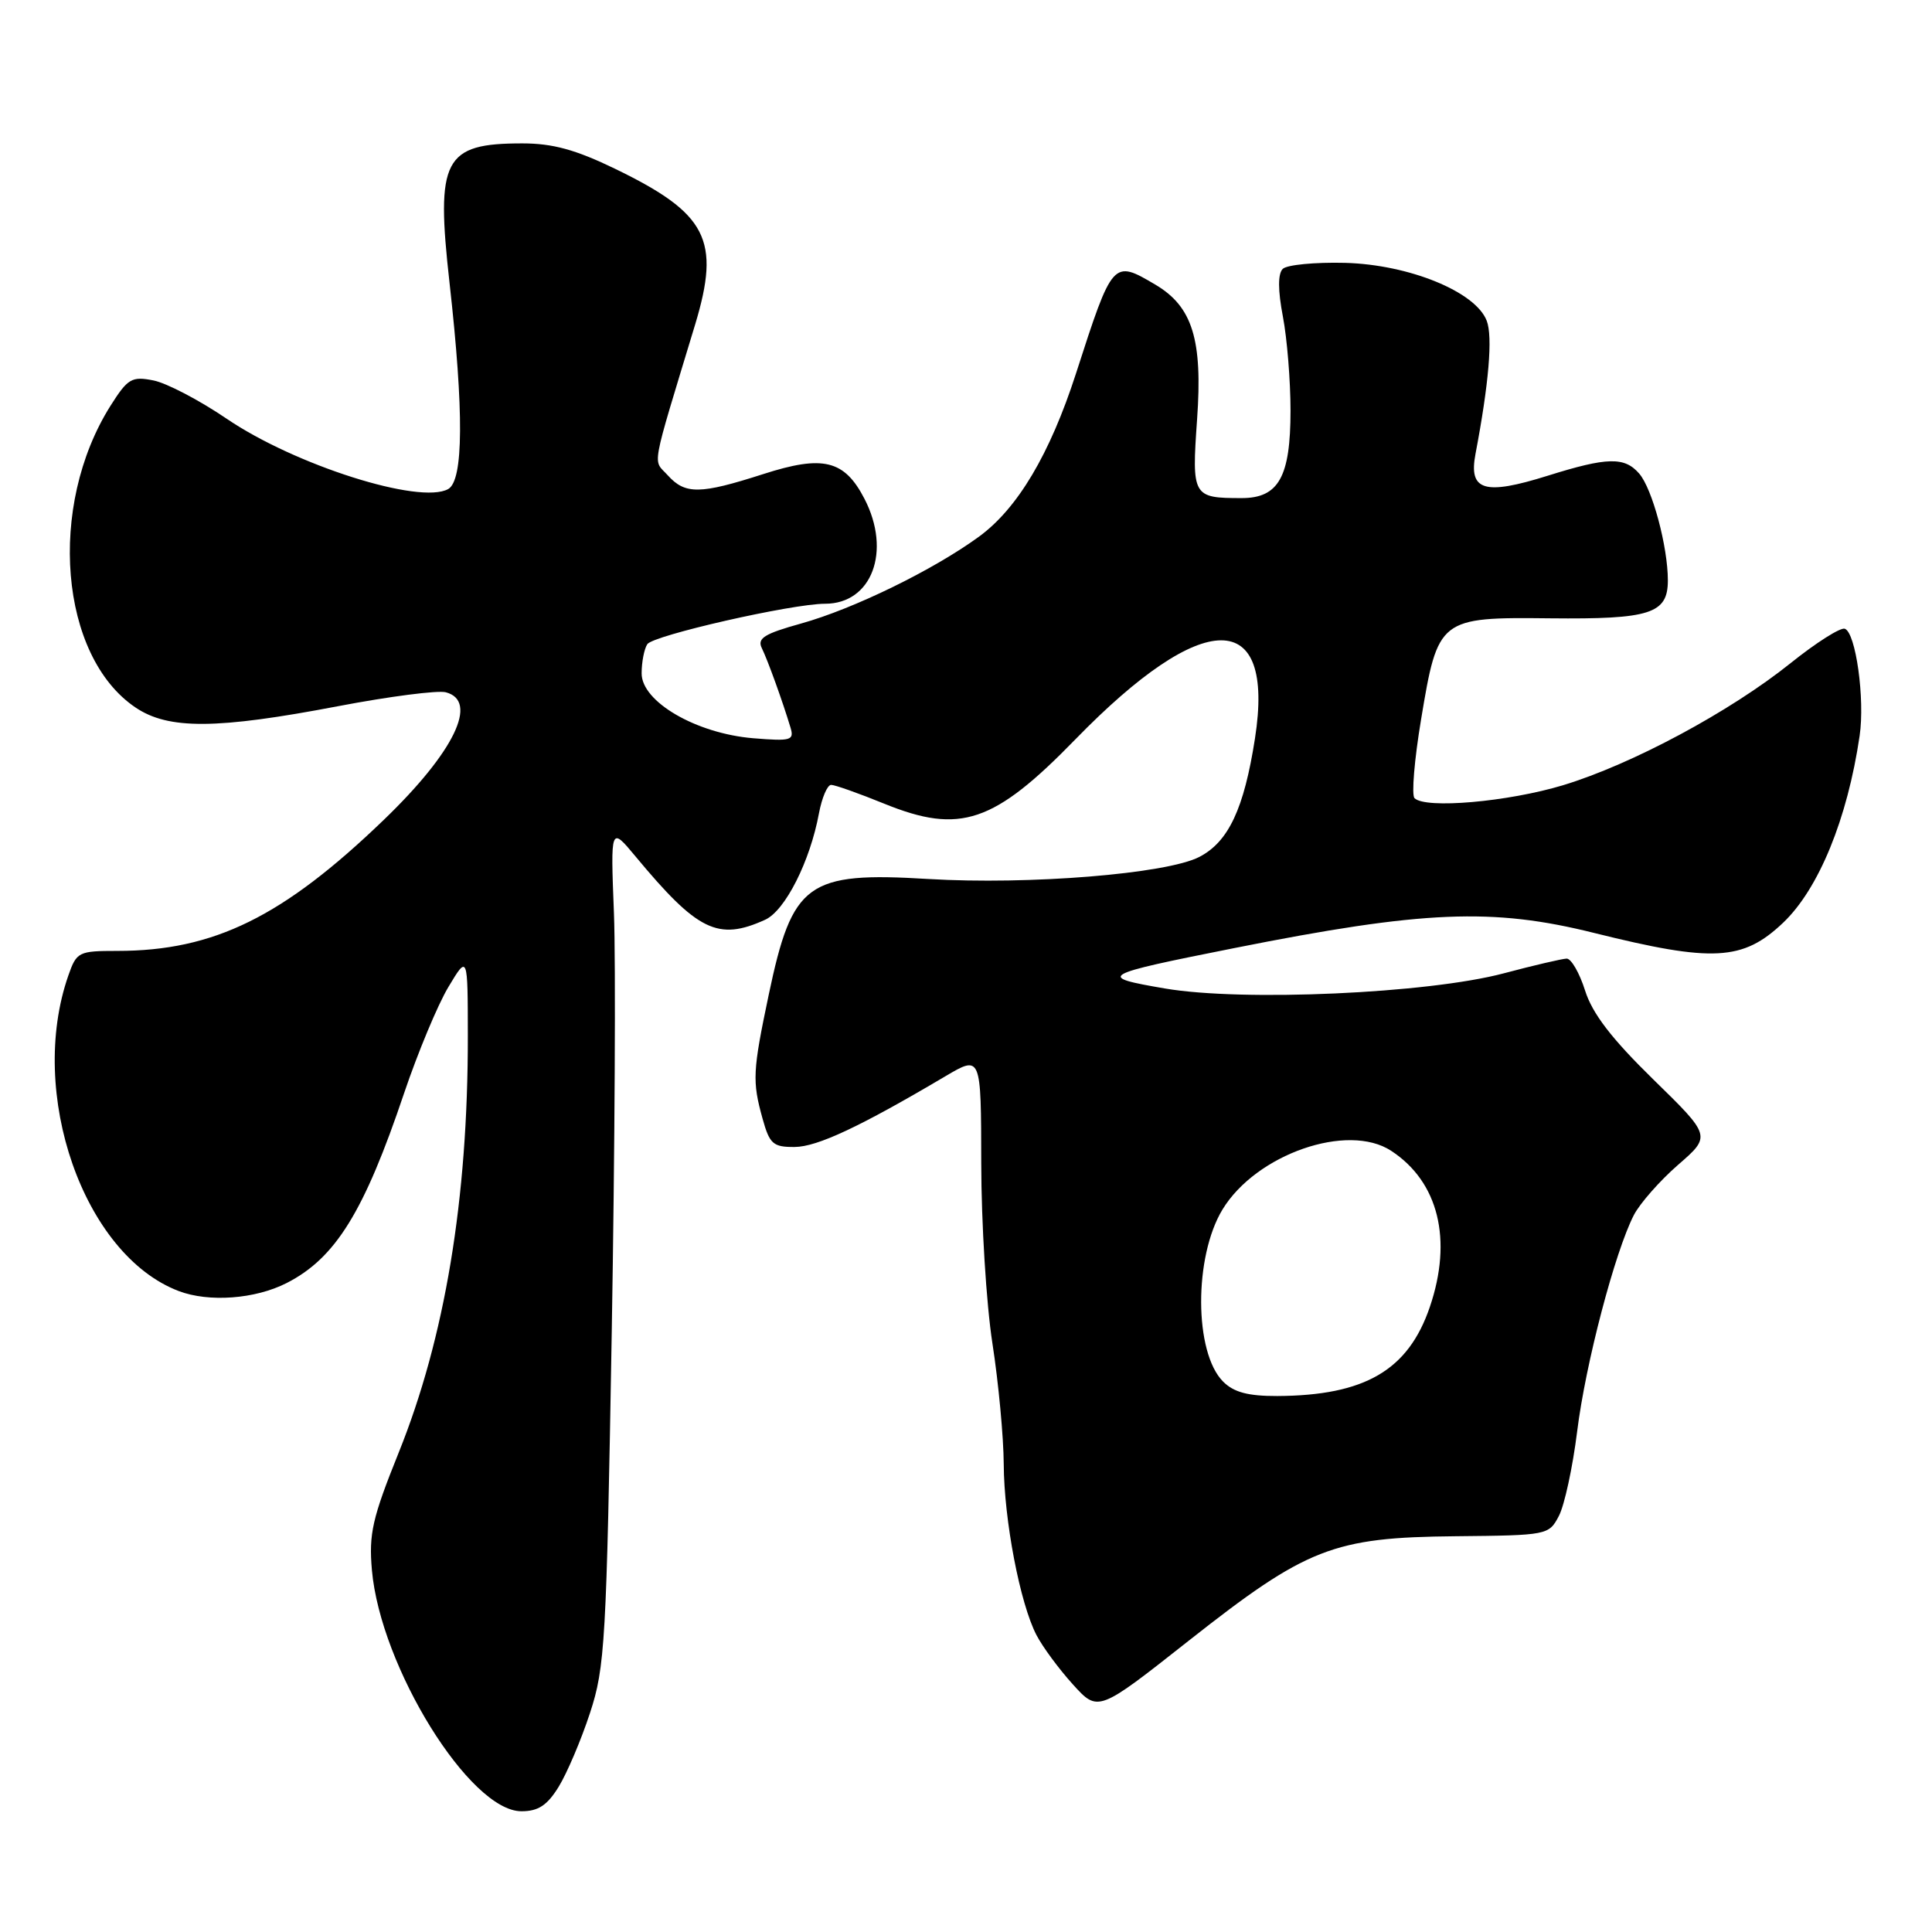 <?xml version="1.0" encoding="UTF-8" standalone="no"?>
<!DOCTYPE svg PUBLIC "-//W3C//DTD SVG 1.1//EN" "http://www.w3.org/Graphics/SVG/1.1/DTD/svg11.dtd" >
<svg xmlns="http://www.w3.org/2000/svg" xmlns:xlink="http://www.w3.org/1999/xlink" version="1.1" viewBox="0 0 256 256">
 <g >
 <path fill="currentColor"
d=" M 74.03 236.75 C 75.13 234.96 77.00 230.57 78.17 227.00 C 80.17 220.93 80.36 217.61 81.06 176.50 C 81.47 152.30 81.60 127.33 81.35 121.00 C 80.90 109.50 80.90 109.50 84.20 113.47 C 92.44 123.39 95.14 124.71 101.39 121.87 C 104.04 120.66 107.34 114.14 108.52 107.75 C 108.91 105.69 109.63 104.00 110.13 104.00 C 110.63 104.00 113.82 105.13 117.21 106.51 C 127.21 110.57 131.70 109.06 142.50 97.96 C 159.48 80.52 169.00 80.47 166.29 97.85 C 164.84 107.17 162.78 111.55 158.91 113.55 C 154.58 115.79 136.35 117.27 123.00 116.47 C 106.95 115.50 104.99 116.92 101.86 131.81 C 99.73 141.96 99.66 143.25 101.05 148.25 C 101.98 151.59 102.44 152.00 105.30 151.98 C 108.30 151.96 113.98 149.29 125.25 142.62 C 130.00 139.81 130.00 139.81 130.02 154.15 C 130.03 162.04 130.69 172.78 131.50 178.00 C 132.31 183.22 132.98 190.43 133.00 194.00 C 133.04 201.42 135.16 212.48 137.34 216.66 C 138.15 218.22 140.32 221.16 142.16 223.19 C 145.50 226.88 145.50 226.88 157.49 217.42 C 173.13 205.09 176.65 203.71 192.86 203.56 C 205.06 203.44 205.23 203.41 206.56 200.87 C 207.30 199.46 208.39 194.42 208.98 189.68 C 210.09 180.70 213.99 165.86 216.50 160.99 C 217.31 159.44 219.94 156.45 222.35 154.35 C 226.75 150.53 226.75 150.53 219.06 143.02 C 213.54 137.62 210.99 134.30 210.03 131.25 C 209.29 128.91 208.19 127.01 207.59 127.02 C 206.99 127.04 203.24 127.91 199.26 128.97 C 189.22 131.64 164.67 132.74 154.37 130.98 C 145.25 129.42 145.64 129.19 163.58 125.62 C 188.60 120.64 197.76 120.26 211.23 123.62 C 226.98 127.54 230.94 127.33 236.27 122.27 C 240.99 117.79 244.80 108.48 246.41 97.50 C 247.13 92.63 245.90 83.80 244.44 83.31 C 243.86 83.12 240.64 85.16 237.30 87.84 C 229.24 94.31 216.24 101.28 207.10 104.05 C 199.80 106.25 188.88 107.21 187.43 105.76 C 187.02 105.35 187.41 100.66 188.30 95.33 C 190.53 81.91 190.70 81.77 205.39 81.93 C 218.67 82.07 221.00 81.32 221.00 76.91 C 221.00 72.45 218.94 64.75 217.20 62.75 C 215.26 60.51 212.98 60.56 205.10 63.03 C 196.68 65.67 194.58 65.04 195.51 60.15 C 197.28 50.85 197.81 44.62 197.00 42.51 C 195.54 38.66 186.72 35.06 178.23 34.83 C 174.23 34.73 170.51 35.09 169.97 35.63 C 169.32 36.28 169.32 38.44 169.99 41.95 C 170.55 44.88 171.00 50.49 171.00 54.41 C 171.00 63.19 169.43 66.00 164.53 66.00 C 158.03 66.00 157.90 65.79 158.62 55.57 C 159.37 45.00 158.01 40.62 153.08 37.71 C 147.47 34.40 147.43 34.44 142.57 49.50 C 139.11 60.19 134.84 67.37 129.72 71.11 C 123.66 75.53 113.11 80.68 106.15 82.62 C 101.26 83.98 100.30 84.58 100.95 85.89 C 101.75 87.53 103.71 92.97 104.74 96.39 C 105.26 98.11 104.83 98.23 99.80 97.82 C 92.23 97.19 84.99 92.97 85.02 89.21 C 85.02 87.72 85.36 85.99 85.77 85.36 C 86.52 84.19 104.94 80.00 109.33 80.00 C 115.53 80.00 118.14 73.04 114.55 66.10 C 111.89 60.95 109.07 60.26 101.13 62.82 C 92.76 65.51 90.80 65.54 88.49 62.99 C 86.49 60.77 86.12 62.78 92.11 43.00 C 95.50 31.77 93.72 28.29 81.53 22.38 C 76.27 19.83 73.24 19.00 69.21 19.00 C 58.79 19.00 57.72 21.06 59.57 37.52 C 61.48 54.57 61.42 63.66 59.39 64.80 C 55.64 66.90 39.07 61.63 30.00 55.46 C 26.42 53.03 22.07 50.75 20.33 50.41 C 17.45 49.84 16.93 50.15 14.64 53.77 C 6.25 67.08 7.89 86.97 17.96 93.75 C 22.32 96.69 28.69 96.65 44.82 93.57 C 51.59 92.28 58.01 91.45 59.07 91.73 C 63.47 92.88 60.18 99.65 50.88 108.61 C 37.51 121.49 28.35 126.00 15.55 126.00 C 10.41 126.00 10.15 126.13 9.06 129.25 C 3.60 144.86 11.09 166.28 23.68 171.07 C 27.68 172.59 33.81 172.14 37.98 170.01 C 44.47 166.70 48.25 160.58 53.56 144.81 C 55.37 139.46 58.00 133.14 59.41 130.79 C 61.98 126.50 61.98 126.50 61.99 137.29 C 62.01 158.89 58.96 177.26 52.82 192.50 C 49.33 201.17 48.86 203.24 49.28 208.05 C 50.42 220.90 62.26 240.00 69.09 240.00 C 71.33 240.00 72.51 239.22 74.03 236.75 Z  M 162.07 183.07 C 158.22 179.22 158.18 166.53 161.99 160.26 C 166.45 152.93 178.58 148.71 184.34 152.49 C 190.61 156.59 192.50 164.25 189.46 173.18 C 186.60 181.57 180.85 184.92 169.25 184.98 C 165.38 184.99 163.49 184.49 162.07 183.07 Z "/>
</g>
</svg>